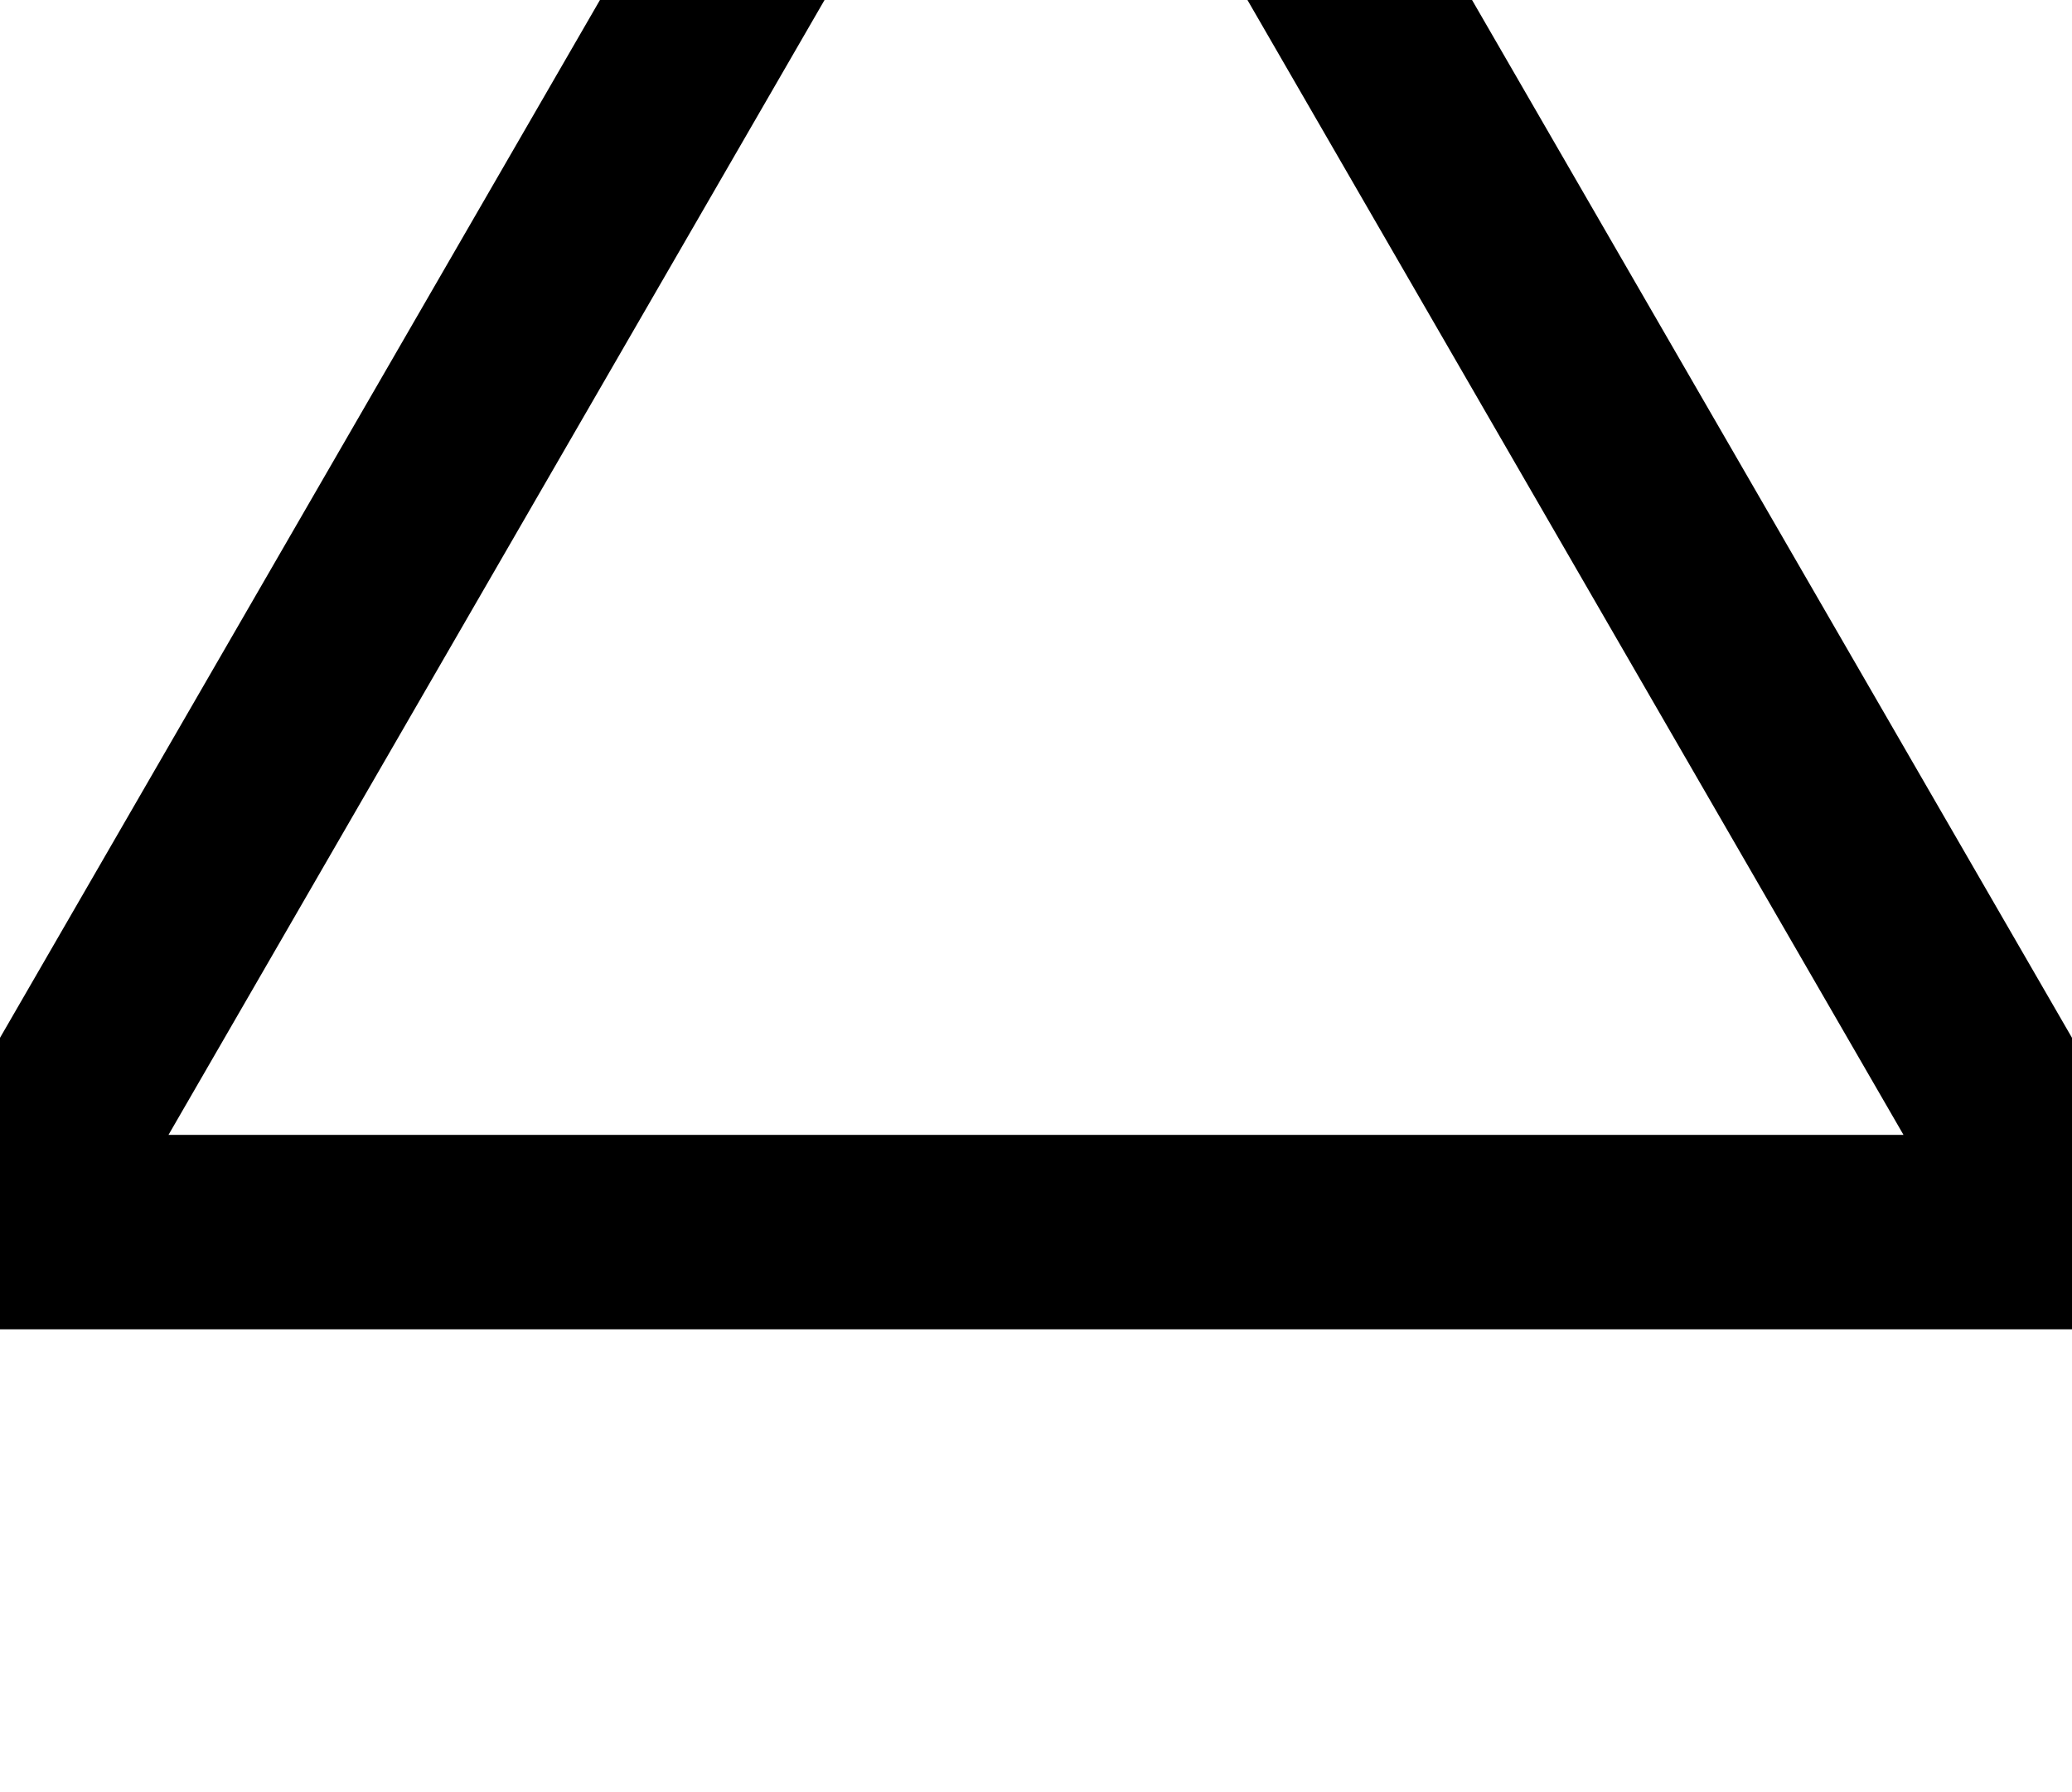 <?xml version="1.0" encoding="ISO-8859-1"?><!DOCTYPE svg PUBLIC "-//W3C//DTD SVG 1.1//EN" "http://www.w3.org/Graphics/SVG/1.1/DTD/svg11.dtd"><svg version="1.1" baseProfile="full" width="100%" height="100%" viewBox="-5.328 -3.168 10.656 9.216" stroke="black" xmlns="http://www.w3.org/2000/svg" xmlns:xlink="http://www.w3.org/1999/xlink">
<path d=" M -5.328 3.168 L -5.328 3.168 0.000 -6.048 5.328 3.168 -5.328 3.168Z" fill="none" />
</svg>
